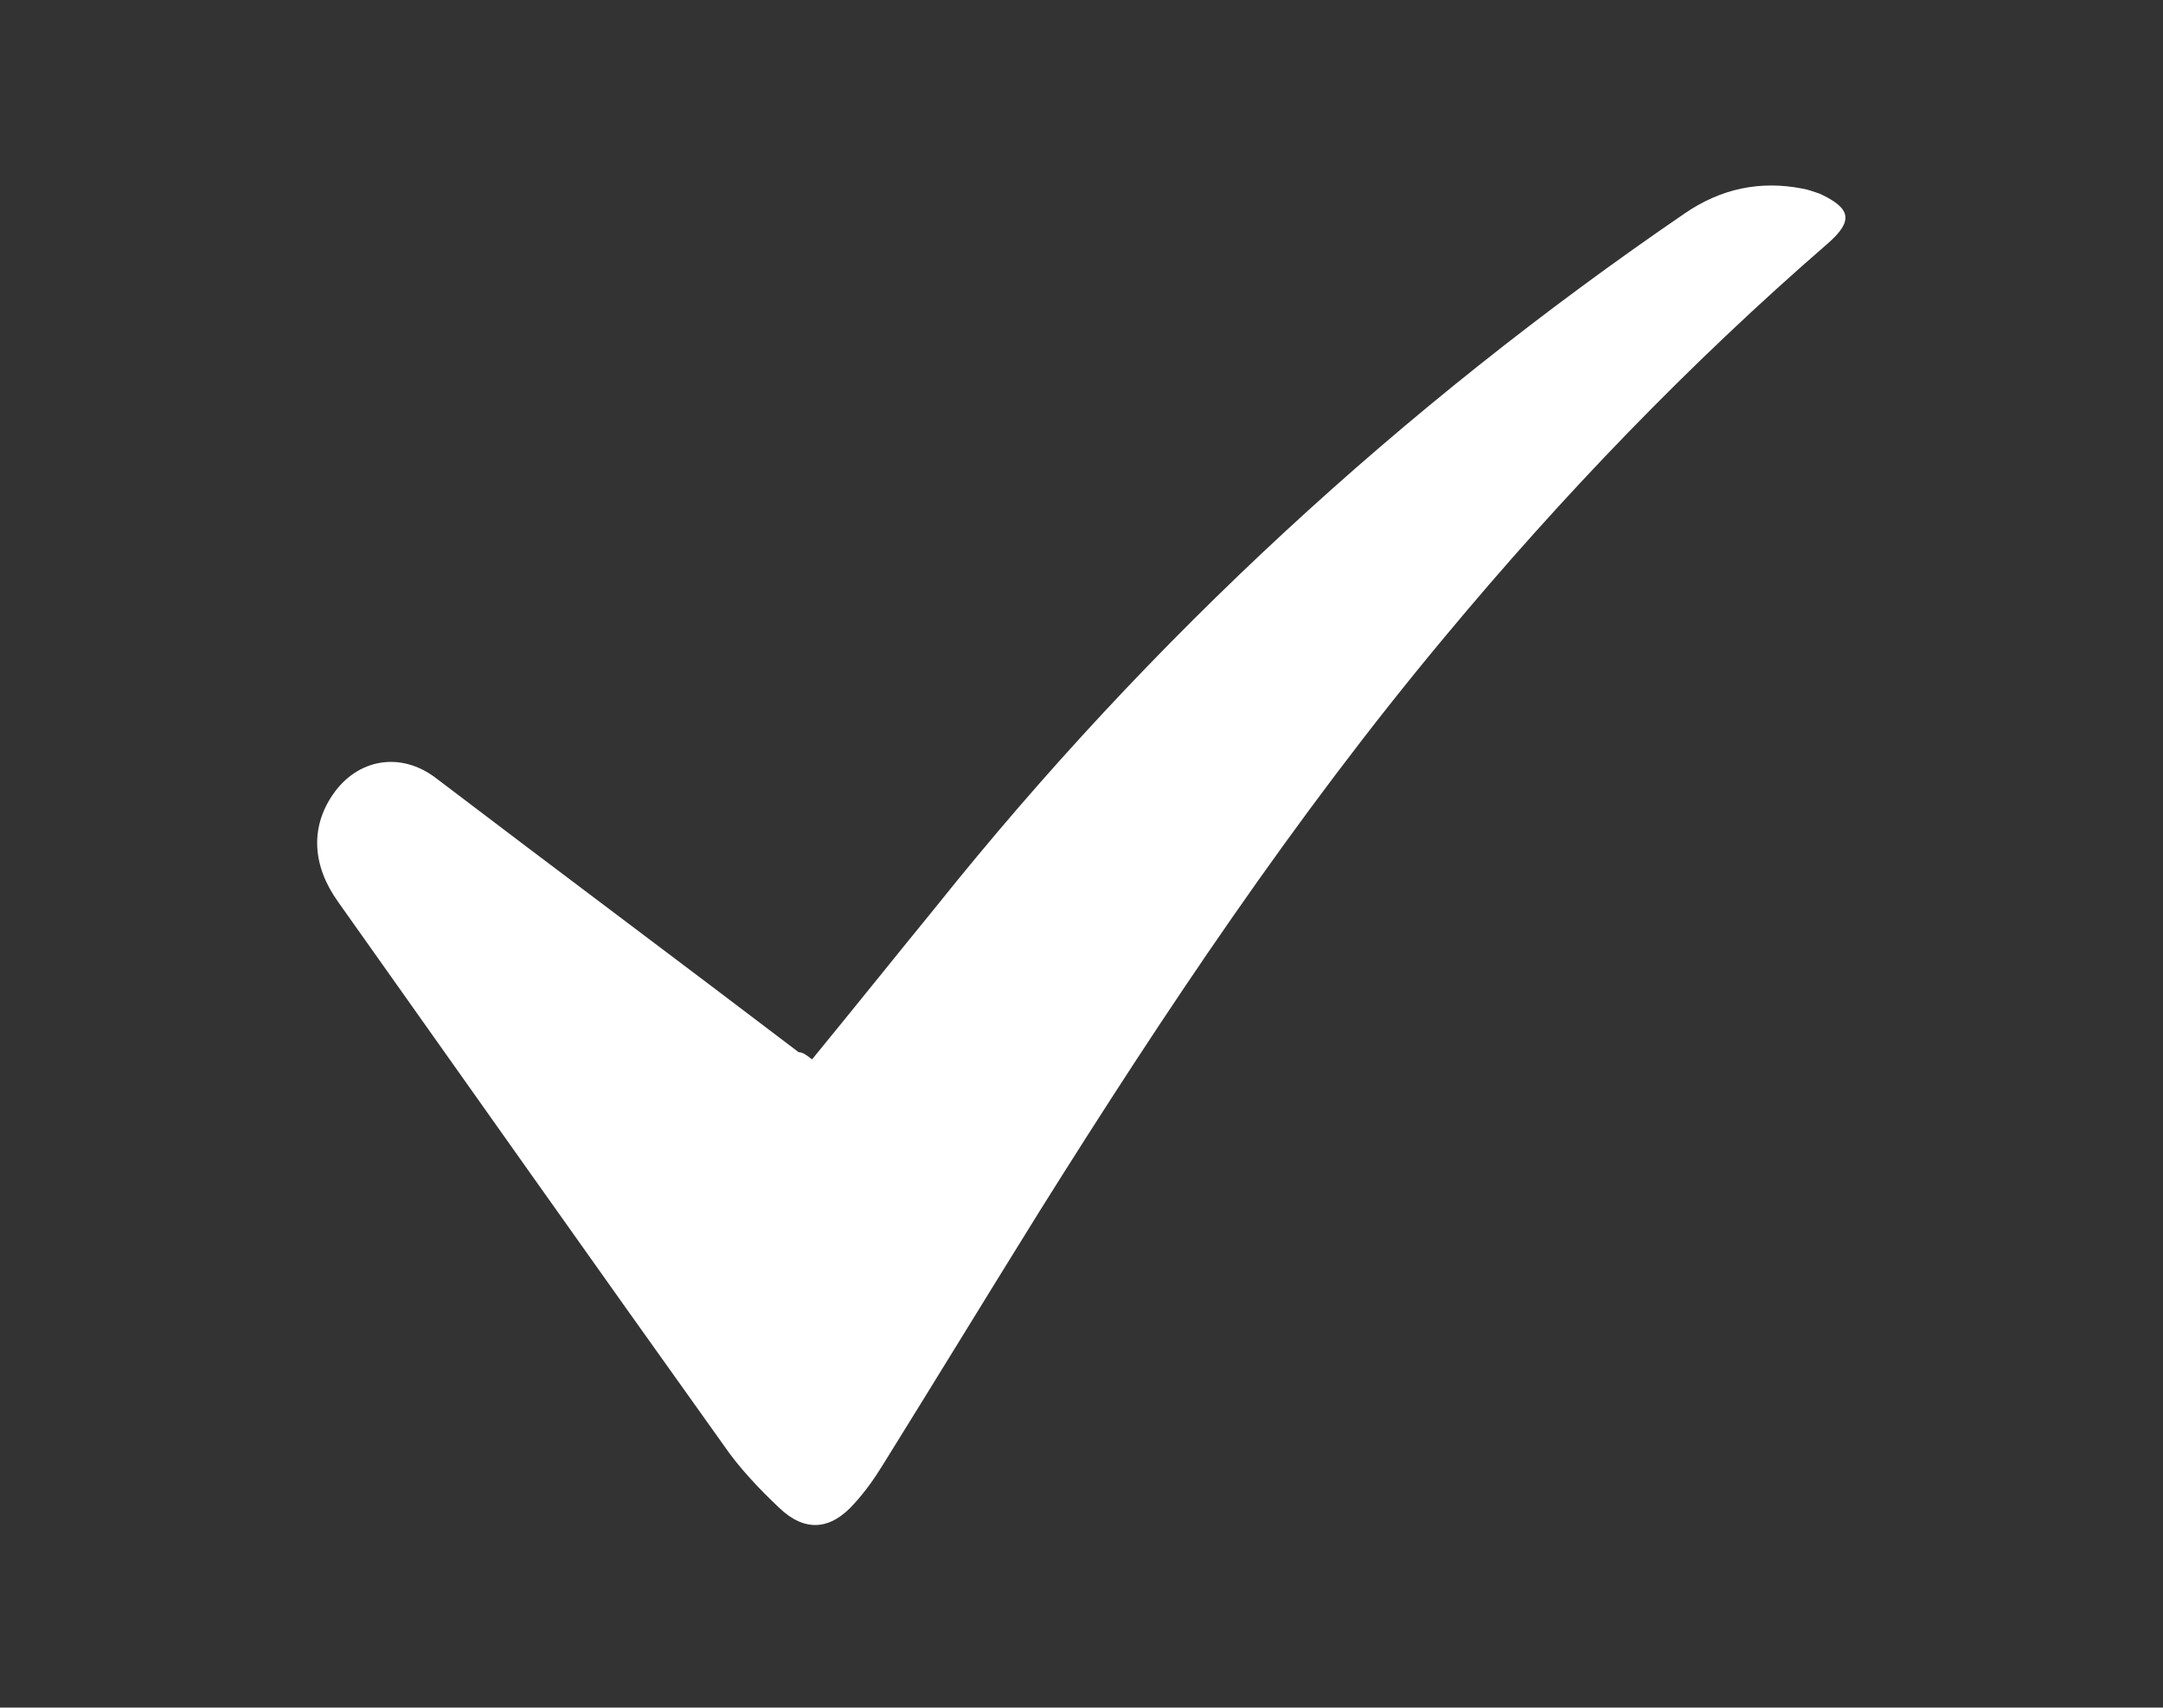 <?xml version="1.0" encoding="utf-8"?>
<!-- Generator: Adobe Illustrator 24.3.0, SVG Export Plug-In . SVG Version: 6.00 Build 0)  -->
<svg version="1.1" id="Layer_1" xmlns="http://www.w3.org/2000/svg" xmlns:xlink="http://www.w3.org/1999/xlink" x="0px" y="0px"
	 viewBox="0 0 209.9 165.7" style="enable-background:new 0 0 209.9 165.7;" xml:space="preserve">
<rect x="0" y="0" width="209.9" height="165.7" fill="#333333" stroke="none"/>
<style type="text/css">
	.st0{fill:#FFFFFF;}
</style>
<g>
	<path class="st0" d="M78.8,102.8c4.1-5,8.1-10,12.1-14.9c20.8-26,45.1-48.4,72.6-67.2c3.5-2.4,7.3-3.2,11.4-2.4
		c0.6,0.1,1.1,0.3,1.7,0.5c3,1.4,3.3,2.6,0.8,4.8c-13.5,11.7-25.8,24.5-37.2,38.2c-14.6,17.5-27.2,36.4-39.3,55.7
		c-5.1,8.2-10.1,16.4-15.2,24.6c-0.8,1.3-1.7,2.6-2.8,3.8c-2.3,2.6-4.8,2.8-7.3,0.4c-2-1.9-3.9-3.9-5.4-6.1
		c-12.5-17.5-25-35.2-37.4-52.7c-2.5-3.5-2.7-7.2-0.5-10.4c2.4-3.5,6.6-4.2,10-1.6c11.7,8.9,23.5,17.7,35.2,26.6
		C77.9,102.1,78.3,102.4,78.8,102.8z"/>
</g>
</svg>
